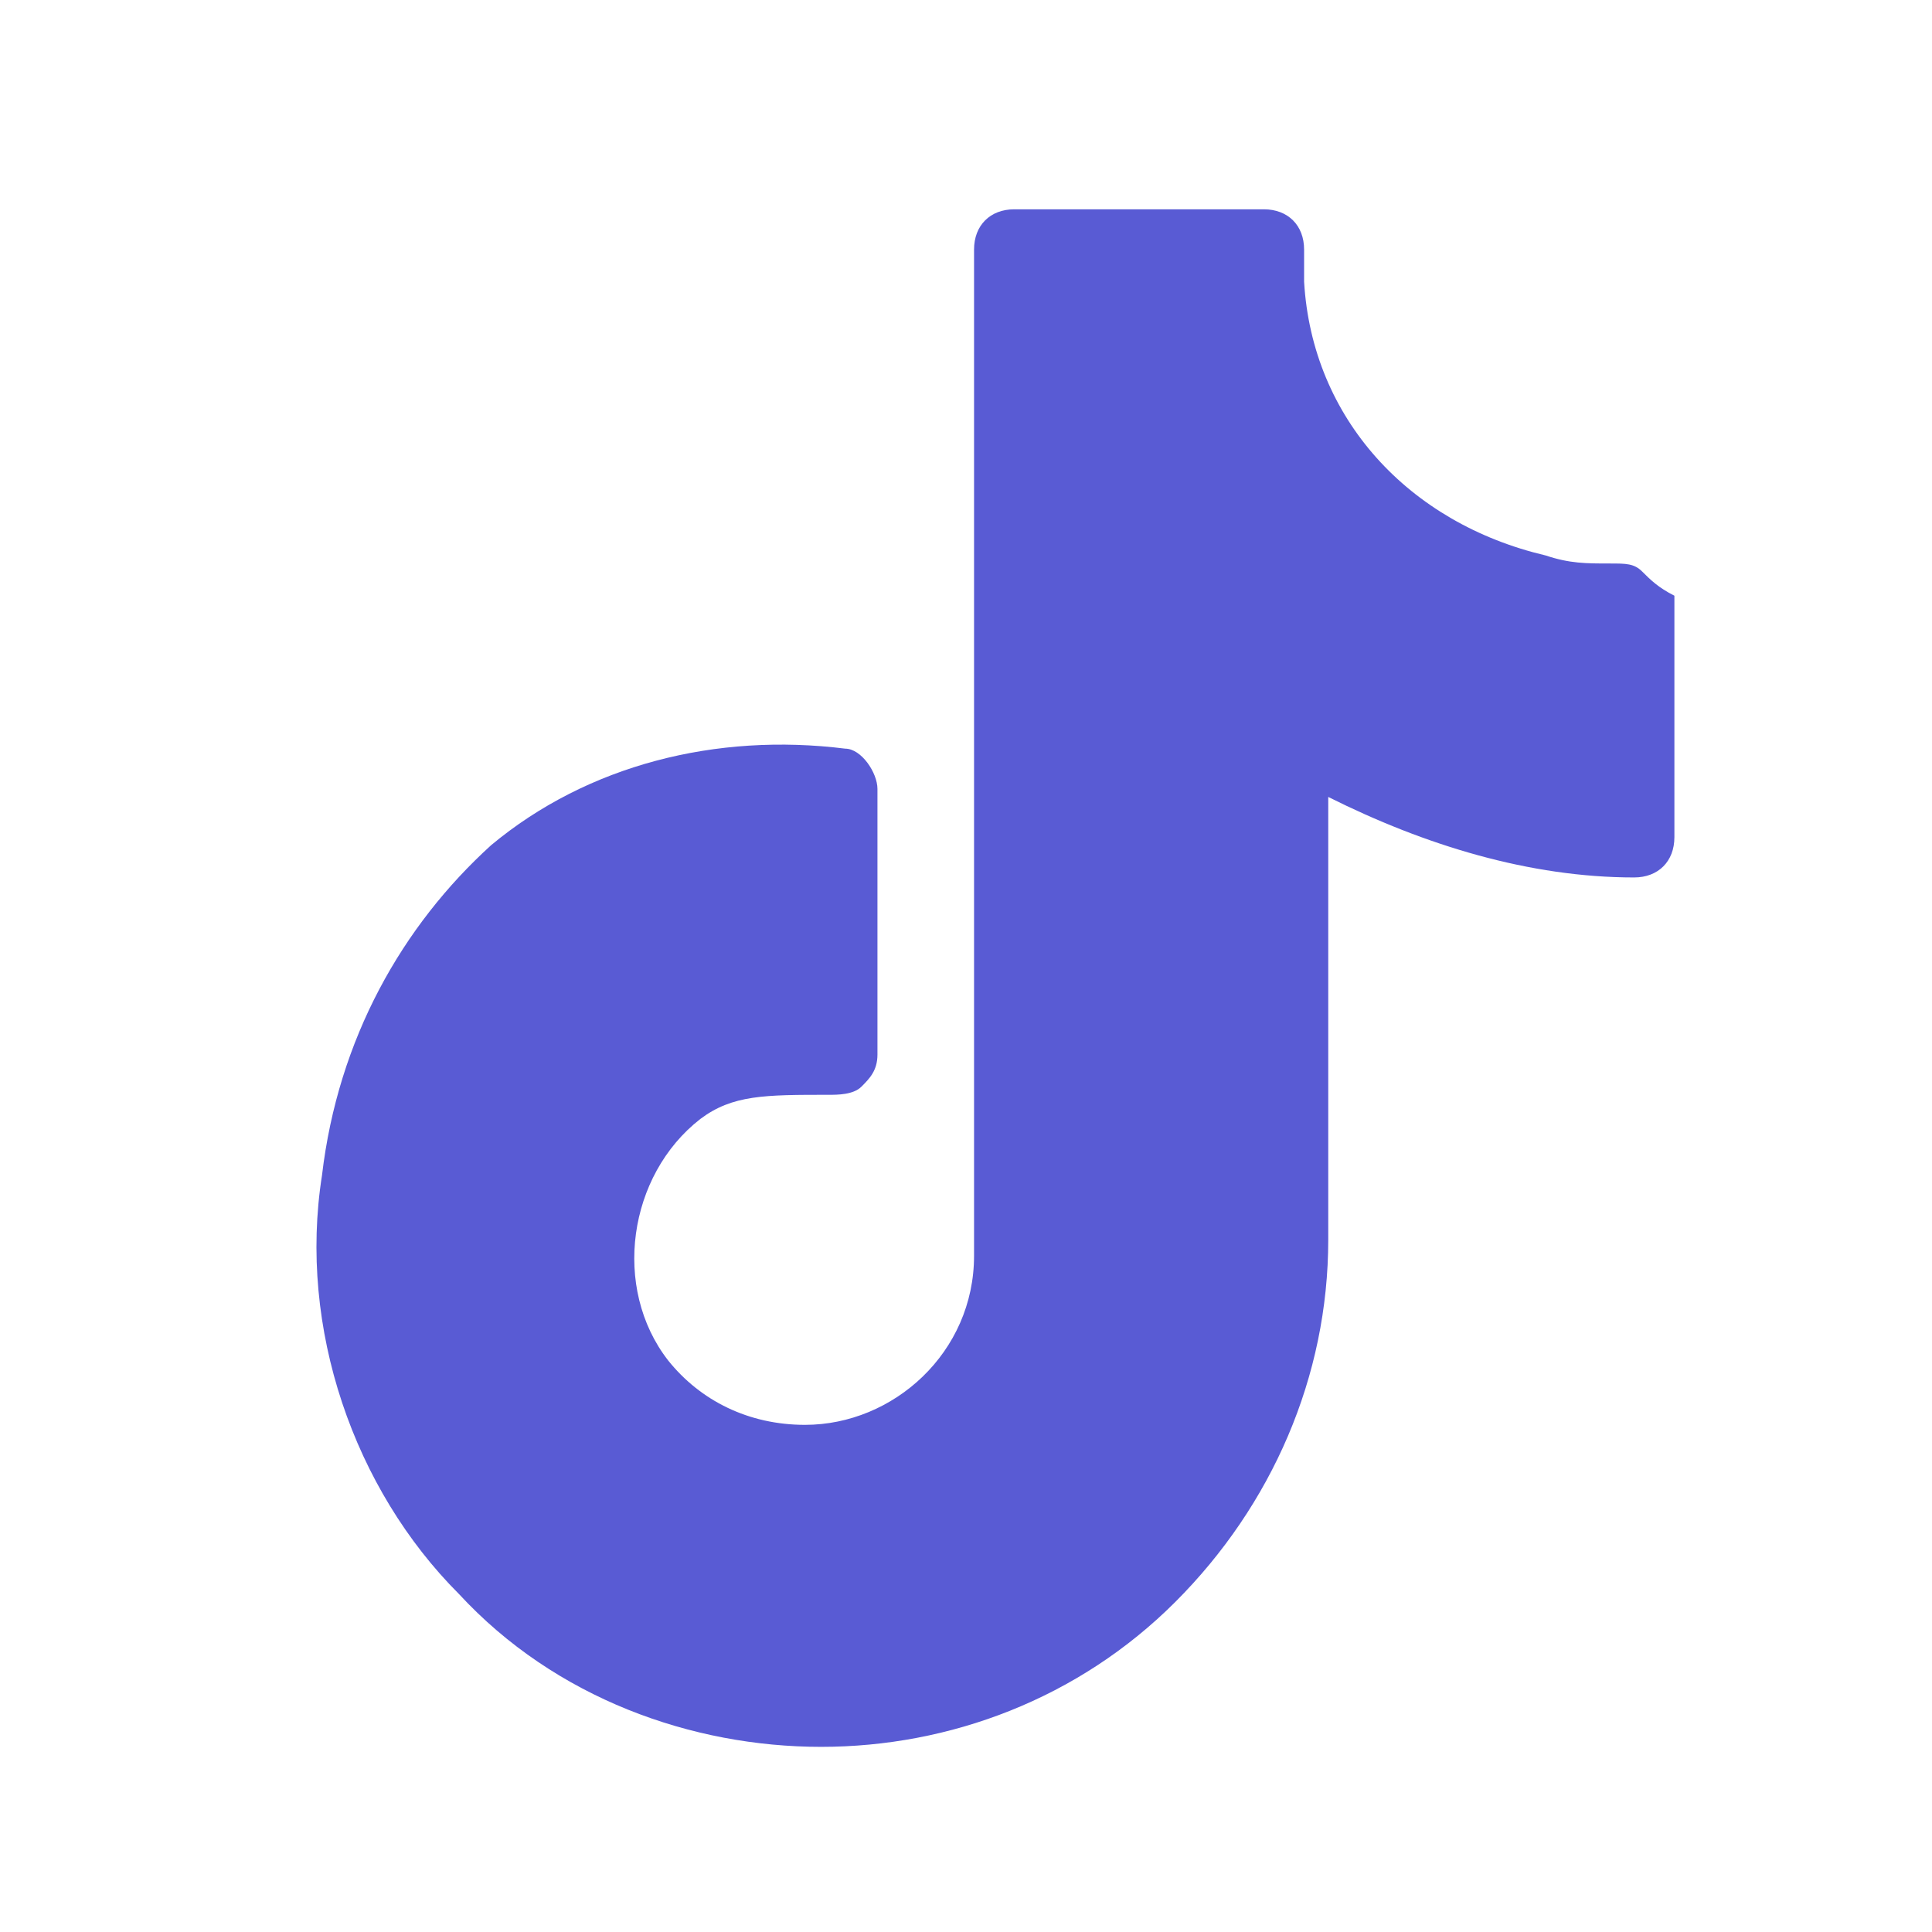 <svg xmlns="http://www.w3.org/2000/svg" enable-background="new 0 0 24 24" viewBox="0 0 24 24" id="TikTok">
  <path d="M20.4,7.1c-0.1-0.1-0.2-0.1-0.4-0.1h0c-0.3,0-0.5,0-0.8-0.1c-1.7-0.4-2.9-1.7-3-3.4V3.1c0-0.3-0.2-0.5-0.5-0.5h-3.1
	c-0.3,0-0.5,0.2-0.5,0.5v12.5c0,1.2-1,2.1-2.1,2.1c0,0,0,0,0,0c-0.7,0-1.3-0.3-1.7-0.8c-0.7-0.9-0.5-2.3,0.4-3
	c0.4-0.3,0.8-0.3,1.6-0.3c0.1,0,0.3,0,0.4-0.1s0.2-0.2,0.2-0.4V9.8c0-0.2-0.2-0.5-0.4-0.5c-1.6-0.2-3.2,0.2-4.4,1.2
	c-1.1,1-1.9,2.4-2.1,4.1c-0.3,1.9,0.4,3.9,1.7,5.2c1.2,1.3,2.9,1.9,4.5,1.9c1.6,0,3.2-0.6,4.4-1.8c1.2-1.2,1.9-2.8,1.9-4.5v-5.5
	c1.2,0.6,2.5,1,3.8,1c0.3,0,0.5-0.2,0.5-0.5V7.4C20.6,7.3,20.5,7.2,20.4,7.1z" fill="#595bd4" class="color000000 svgShape"></path>
</svg>
